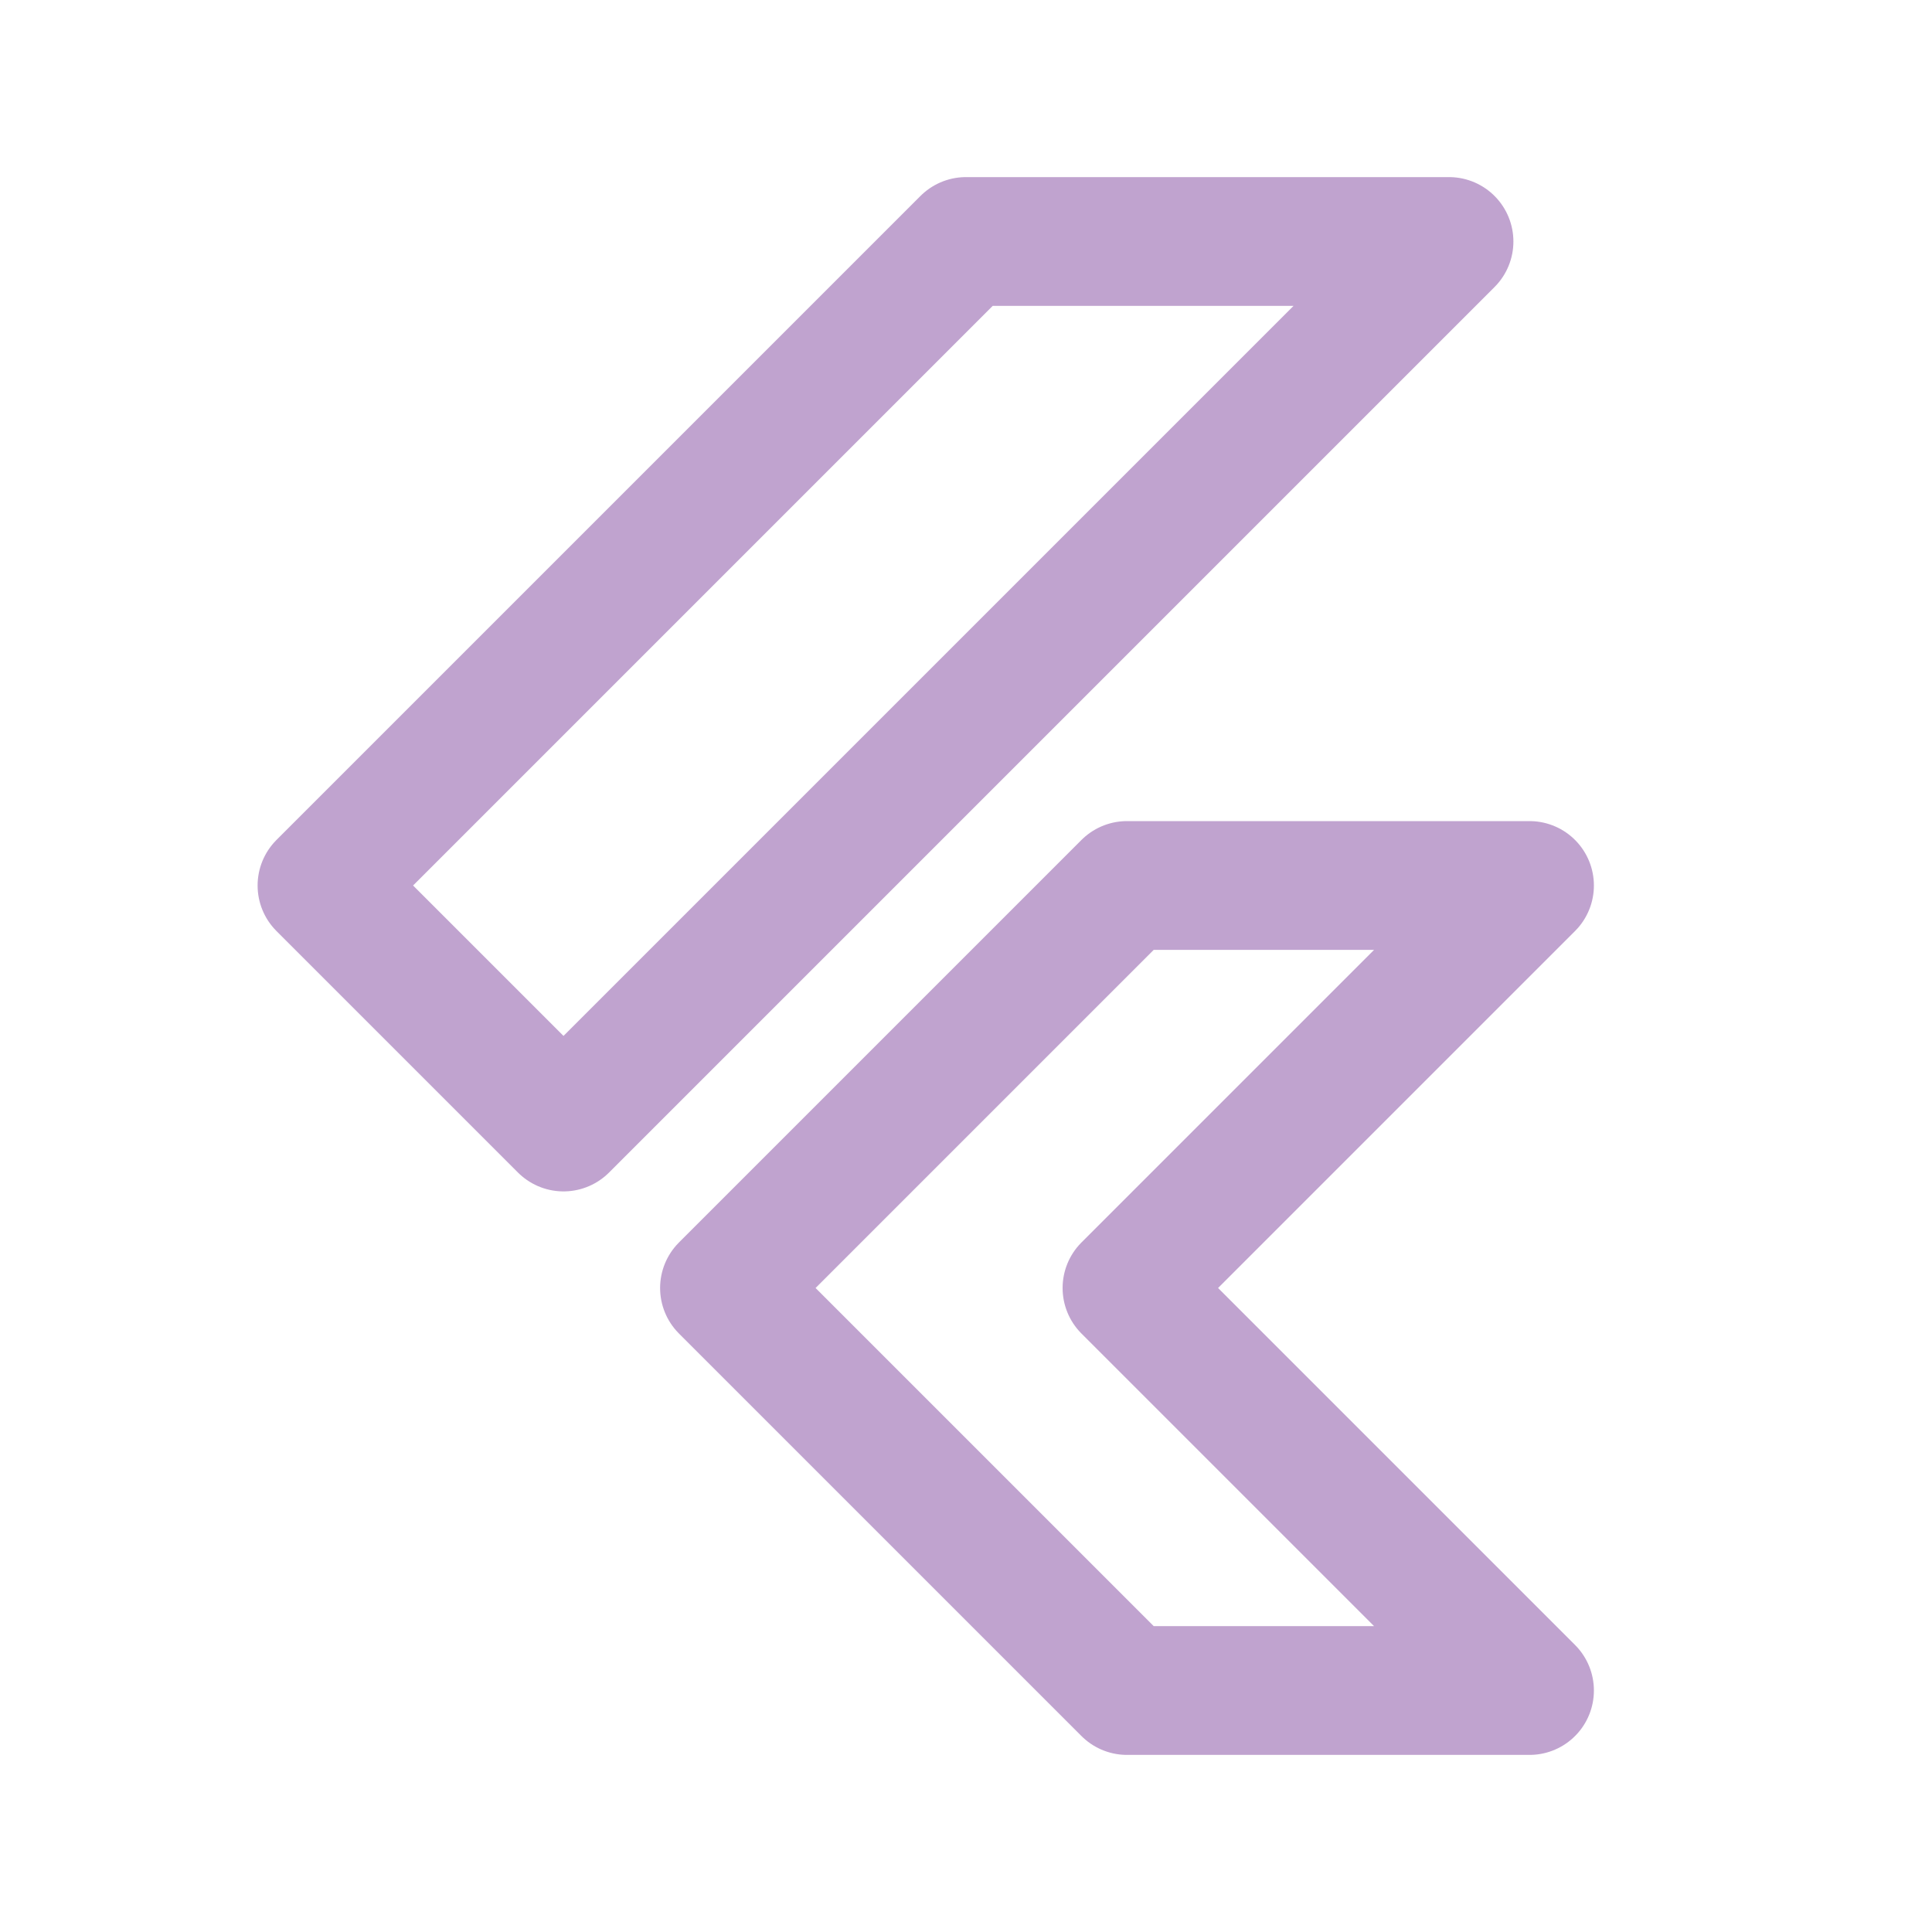 <svg width="30" height="30" viewBox="0 0 30 30" fill="none" xmlns="http://www.w3.org/2000/svg">
<path d="M8.75 17.5L5 13.75L15 3.75H22.5L8.75 17.5ZM17.5 26.25L11.25 20L17.5 13.75H23.75L17.5 20L23.75 26.25H17.5Z" stroke="#C0A3CF" stroke-width="2" stroke-linecap="round" stroke-linejoin="round"/>
</svg>
